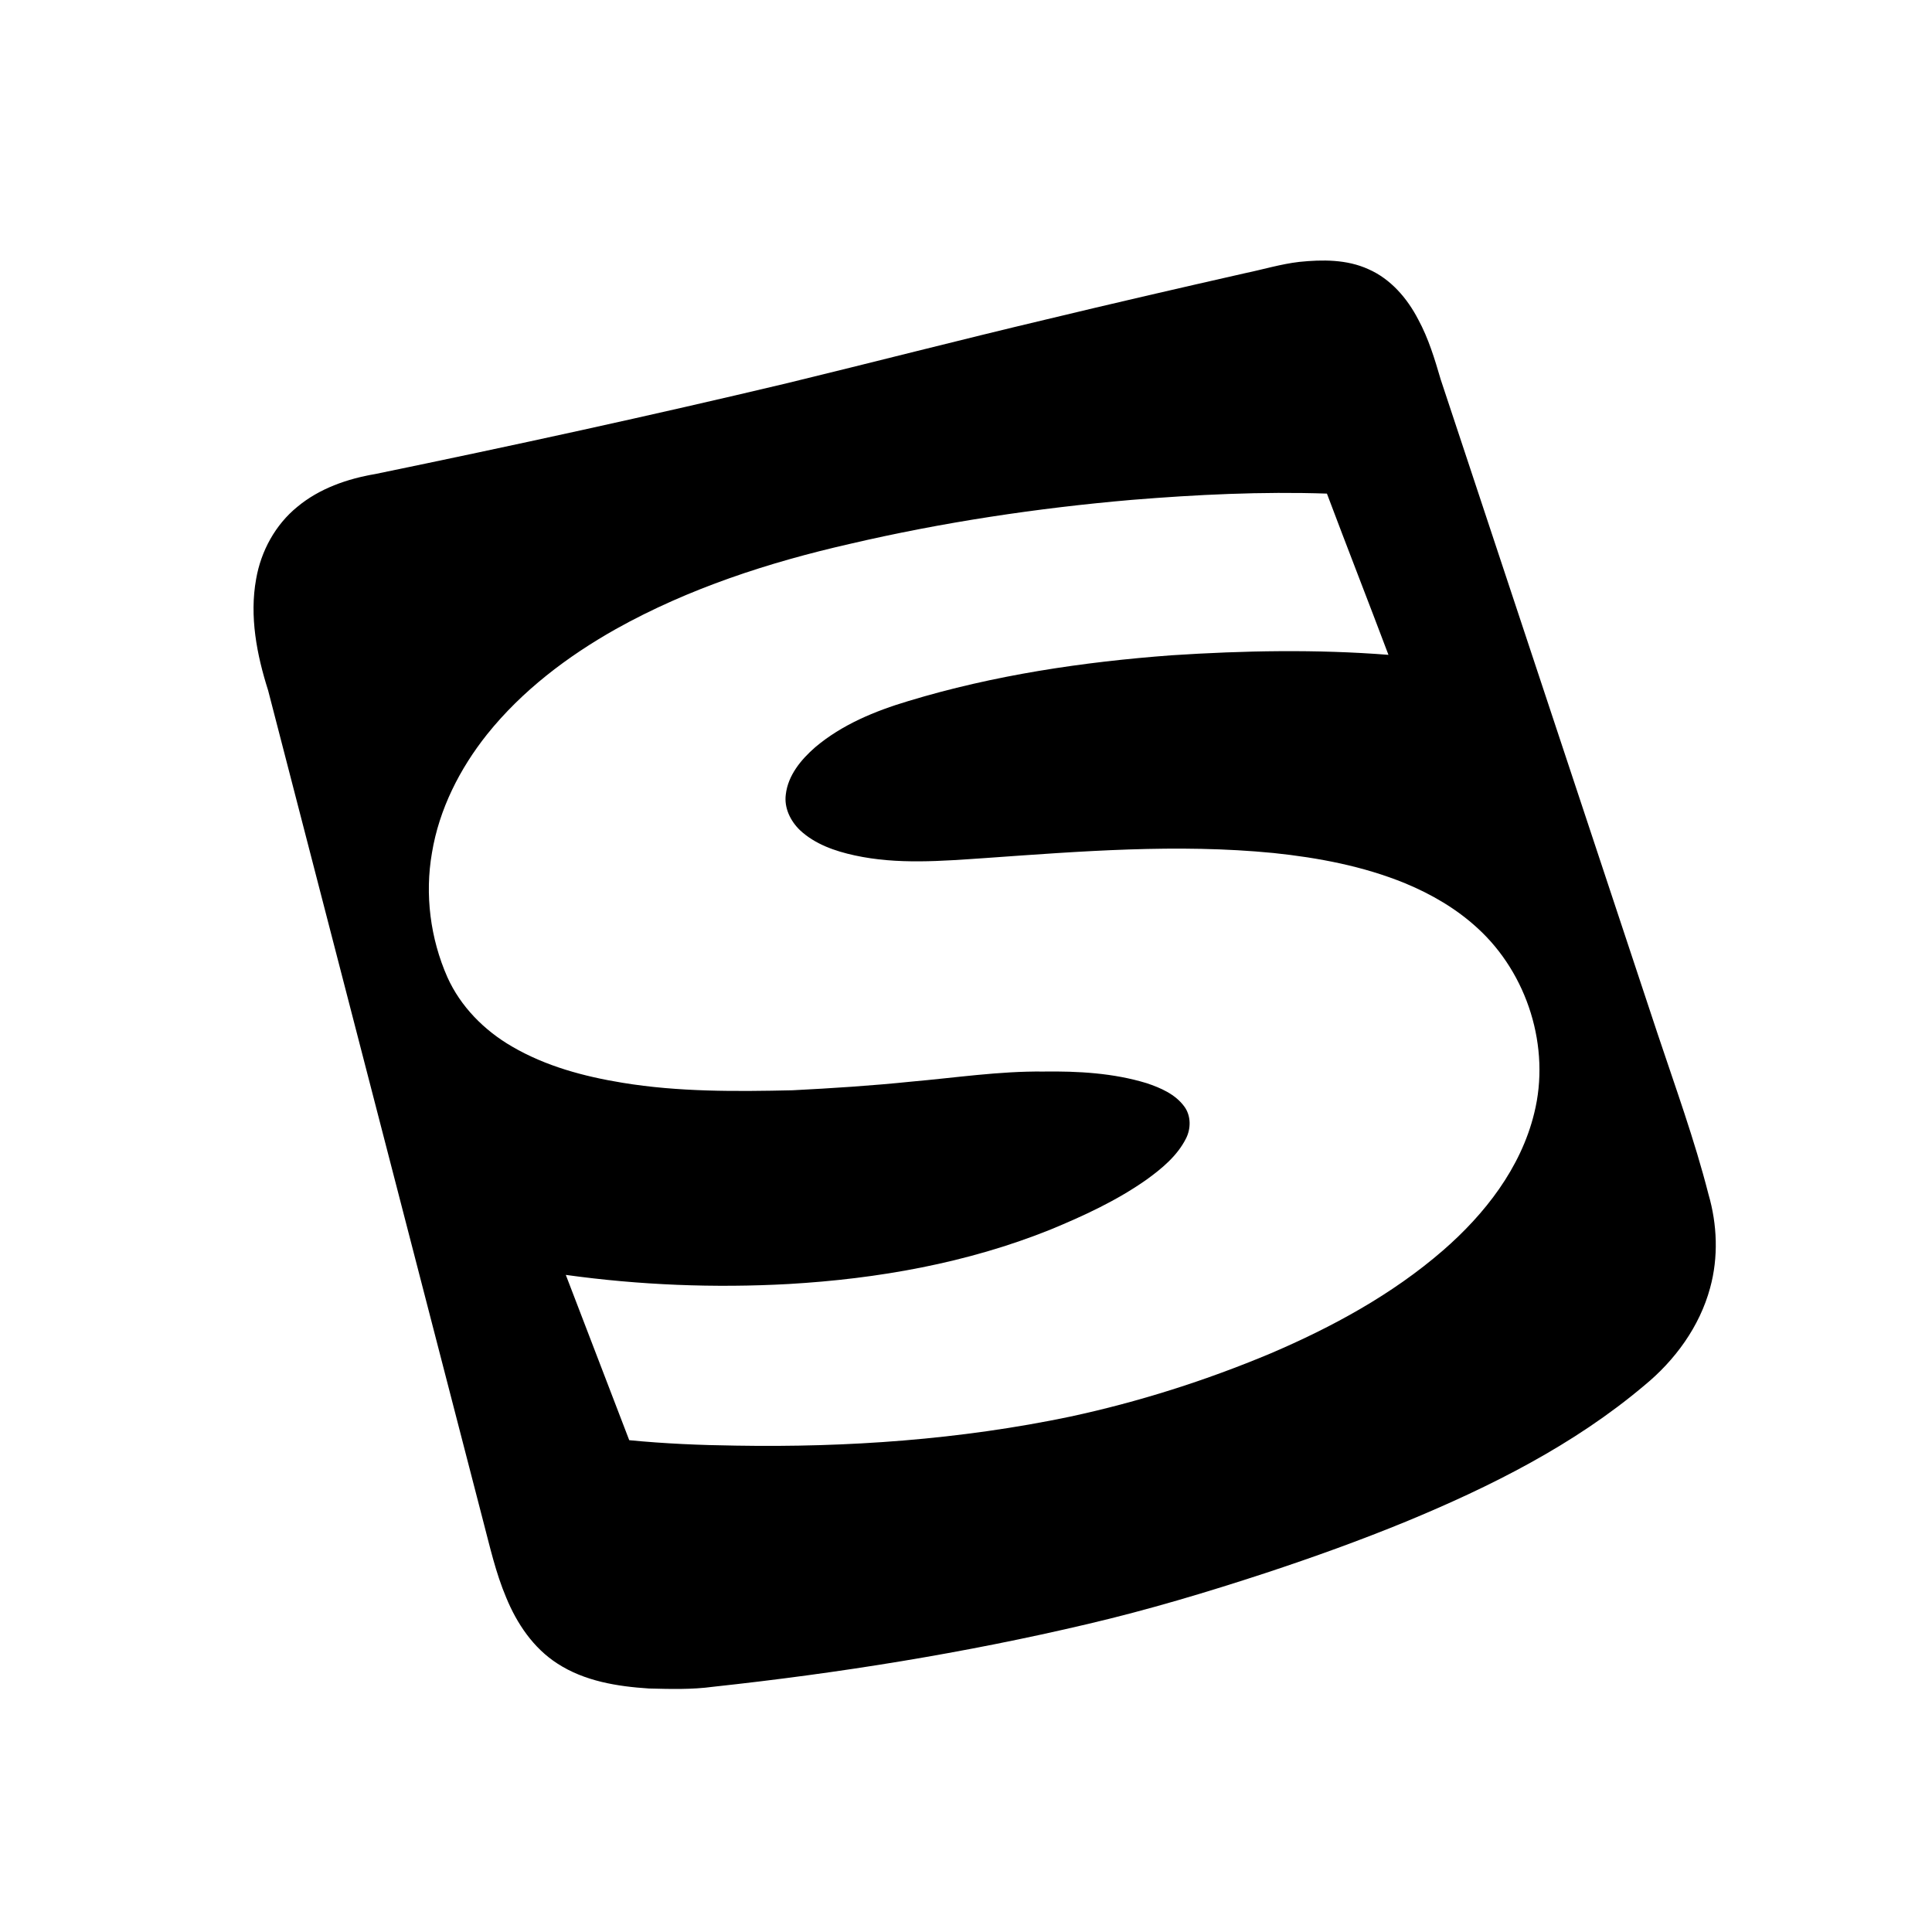 <?xml version="1.0" standalone="no"?><!DOCTYPE svg PUBLIC "-//W3C//DTD SVG 1.1//EN" "http://www.w3.org/Graphics/SVG/1.1/DTD/svg11.dtd"><svg t="1574660150196" class="icon" viewBox="0 0 1024 1024" version="1.1" xmlns="http://www.w3.org/2000/svg" p-id="3132" xmlns:xlink="http://www.w3.org/1999/xlink" width="16" height="16"><defs><style type="text/css"></style></defs><path d="M688.61 138.81c12.25-1.26 25.19-1.37 36.64 3.85 11.82 5.16 20.61 15.41 26.44 26.67 5.43 10 8.73 20.94 11.91 31.8 38.32 115.67 76.68 231.31 115.02 346.97 9.39 28.14 19.54 56.06 26.89 84.83 4.68 16.08 5.34 33.45 0.89 49.66-5.54 20.54-18.64 38.45-34.98 51.82-37.25 31.43-81.29 53.49-126.09 72.02-24.47 10.04-49.37 19-74.48 27.28-31.07 10.2-62.43 19.57-94.28 27.04-65.37 15.42-131.82 26.06-198.58 33.27-11.27 1.54-22.68 1.21-34.02 0.92-16.78-1.08-34.21-3.88-48.56-13.24-12.7-8.16-21.46-21.17-27.11-34.95-5.55-13.1-8.66-27.03-12.26-40.74-38-146.69-75.96-293.39-113.93-440.08-6.03-18.95-9.96-39.24-6.35-59.07 2.56-14.77 10.17-28.77 21.87-38.26 11.68-9.72 26.44-14.83 41.25-17.35 72.93-15.04 145.71-30.88 218.16-48.12 45.77-11.12 91.38-22.89 137.21-33.75 35.24-8.49 70.55-16.63 105.9-24.64 9.48-1.97 18.8-4.8 28.46-5.93m-88.7 126.13c-50.26 4.35-100.3 11.87-149.45 23.33-43 9.79-85.46 23.58-124.07 45.16-25.68 14.48-49.68 32.65-68.21 55.77-14.5 18.2-25.42 39.69-29.23 62.79-3.86 22.15-0.89 45.41 8.18 65.96 7 15.57 19.53 28.2 34.2 36.7 17.89 10.47 38.21 15.91 58.53 19.23 29.78 4.91 60.07 4.66 90.16 3.99 21.01-1.07 42-2.42 62.92-4.58 23.34-2.04 46.6-5.6 70.09-5.35 18.38-0.25 37.05 0.77 54.73 6.17 7.41 2.48 15.15 5.83 19.91 12.32 3.64 4.88 3.63 11.73 0.91 17.04-4.66 9.23-12.86 15.97-21.1 21.91-15.67 11-33.15 19.07-50.79 26.36-44.06 17.71-91.38 26.07-138.64 28.81-39.42 2.18-79.05 0.59-118.16-4.83 11.23 29.19 22.45 58.39 33.62 87.61 18.78 1.84 37.66 2.64 56.53 2.88 59.35 1.02 118.93-3.18 177.1-15.35 36.39-7.81 72.03-19.15 106.35-33.54 32.66-13.97 64.36-31.18 91.31-54.55 22.16-19.24 41.25-43.69 48.34-72.64 8.77-34.97-3.49-74.06-30.08-98.26-11.13-10.24-24.39-17.94-38.31-23.71-22.21-9.08-46.01-13.57-69.79-16.05-50.91-5-102.08-0.91-152.93 2.69-22.96 1.55-46.33 3.53-69.03-1.42-10.46-2.27-21.09-5.95-29.03-13.39-5.01-4.84-8.43-11.79-7.48-18.88 1.16-10.18 8.11-18.54 15.57-25.04 14.18-12 31.7-19.21 49.33-24.48 45.35-13.76 92.49-20.77 139.65-24.28 38.22-2.49 76.66-3.23 114.87-0.23-10.75-28.53-21.88-56.92-32.61-85.46-34.48-1.16-69.01 0.52-103.39 3.32z" p-id="3133"></path></svg>